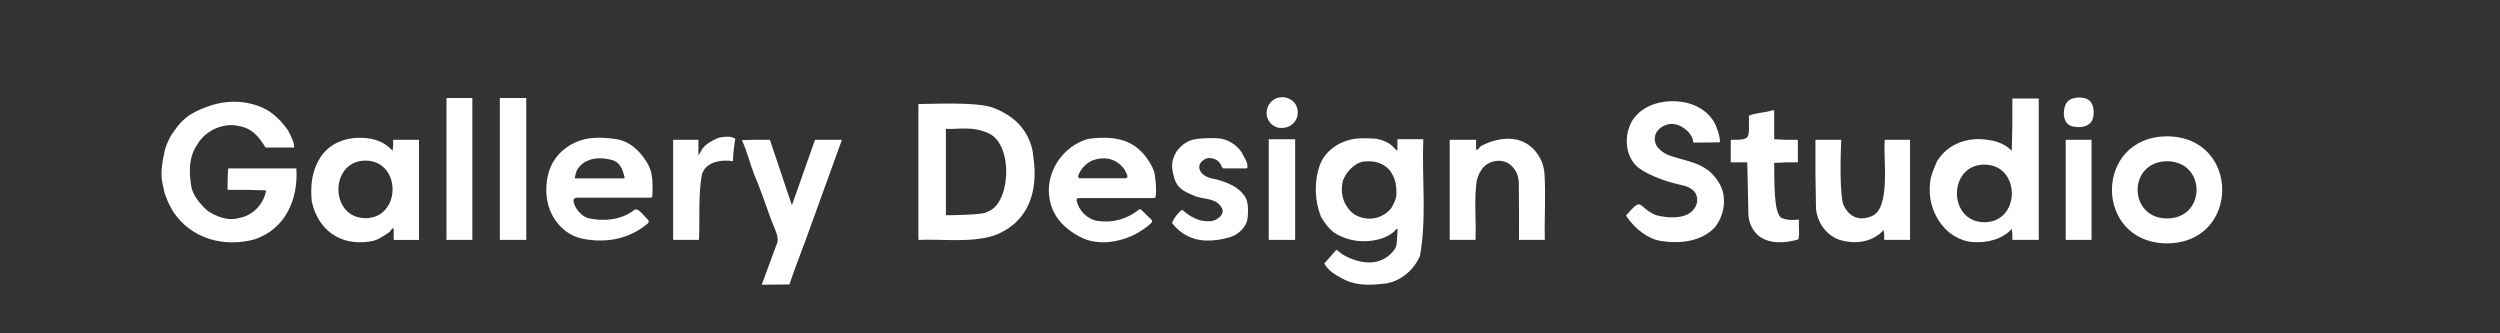 <svg width="360" height="48" viewBox="0 0 360 48" fill="none" xmlns="http://www.w3.org/2000/svg">
<rect x="0" y="0" width="360" height="48" fill="#333333" stroke="none"/>
<path fill-rule="evenodd" clip-rule="evenodd" d="M64.296 14.112H68.018V34.545H64.296V14.112Z" fill="white"/>
<path fill-rule="evenodd" clip-rule="evenodd" d="M75.78 14.112V34.545H71.978V14.112H75.78Z" fill="white"/>
<path fill-rule="evenodd" clip-rule="evenodd" d="M185.076 14.033C187.937 14.677 187.265 18.848 184.047 18.389C181.276 17.549 182.223 13.601 185.076 14.033Z" fill="white"/>
<path fill-rule="evenodd" clip-rule="evenodd" d="M300.075 14.112C301.408 14.324 301.652 15.801 301.408 16.94C301.366 17.148 301.283 17.345 301.163 17.52C300.578 18.344 299.401 18.419 298.44 18.198C298.261 18.16 298.09 18.088 297.936 17.988C297.091 17.418 297.047 16.134 297.391 15.19C297.468 14.975 297.588 14.779 297.745 14.614C297.903 14.449 298.093 14.319 298.304 14.232C298.87 14.021 299.485 13.979 300.075 14.112Z" fill="white"/>
<path fill-rule="evenodd" clip-rule="evenodd" d="M278.929 23.22C278.546 24.186 278.022 25.209 277.939 26.308C277.406 30.258 280.029 34.514 284.077 34.862C286.164 34.992 288.293 34.487 289.7 32.961C289.779 33.485 289.805 34.016 289.779 34.545H293.58V14.191H289.779C289.805 16.713 289.778 19.221 289.7 21.715C289.668 21.682 289.636 21.65 289.602 21.618C288.91 20.964 288.053 20.51 287.123 20.304C286.496 20.157 285.857 20.07 285.215 20.046C285.215 20.046 281.148 19.64 278.929 23.22ZM285.752 32.004C280.482 31.981 280.482 23.723 285.752 23.7C291.022 23.722 291.022 31.982 285.752 32.004Z" fill="white"/>
<path fill-rule="evenodd" clip-rule="evenodd" d="M30.501 15.142C32.434 14.543 34.502 14.473 36.451 15.021C37.309 15.253 38.126 15.614 38.874 16.092C39.684 16.67 40.404 17.364 41.013 18.151L41.488 18.785L41.726 19.26C41.947 19.778 42.378 20.477 42.359 21.24H38.241C37.298 19.717 36.335 18.492 34.439 18.151C32.093 17.588 29.472 18.864 28.341 20.923C27.171 22.627 27.202 24.85 27.549 26.863C27.732 28.088 28.901 29.485 29.846 30.308C31.028 31.154 32.776 31.813 34.194 31.451C34.36 31.409 34.527 31.372 34.695 31.332C34.944 31.28 35.188 31.202 35.421 31.101C36.063 30.823 36.638 30.413 37.108 29.896C37.577 29.379 37.932 28.768 38.147 28.104C38.247 27.799 38.32 27.539 38.32 27.418C36.486 27.338 34.638 27.312 32.776 27.338C32.749 26.308 32.776 25.277 32.855 24.25H42.676C42.965 28.693 41.129 32.953 36.657 34.466C32.2 35.681 27.482 34.347 24.947 30.485C24.794 30.243 24.656 29.992 24.535 29.732C24.511 29.683 24.485 29.634 24.455 29.585C24.313 29.349 24.193 29.101 24.097 28.843C23.948 28.425 23.748 27.971 23.748 27.971L23.352 26.229C23.092 24.618 23.426 23.078 23.748 21.556L23.986 20.843C23.986 20.843 24.461 19.674 24.857 19.18L25.253 18.626C25.723 17.902 26.39 17.248 27.075 16.725C27.074 16.726 28.251 15.839 30.501 15.142Z" fill="white"/>
<path fill-rule="evenodd" clip-rule="evenodd" d="M248.052 27.487C248.544 29.23 248.127 31.177 247.014 32.645C245.098 34.784 242 35.129 239.188 34.705C239.178 34.703 239.168 34.7 239.158 34.697C237.394 34.429 235.436 33.025 234.142 31.043C236.657 28.165 235.677 29.781 238.453 30.977L238.467 30.984C238.467 30.984 242.725 32.194 244.084 29.875C244.692 28.892 244.583 27.201 242.354 26.707C237.523 25.643 235.773 24.014 235.773 24.014C235.77 24.013 235.766 24.011 235.764 24.008C233.863 22.259 233.845 19.143 235.209 17.118C236.735 15.011 239.547 14.312 242.1 14.662C244.099 14.9 245.97 15.983 246.931 17.751L246.935 17.759C246.935 17.759 247.72 19.407 247.674 20.489C246.398 20.527 245.122 20.54 243.844 20.527C243.759 19.064 241.74 17.421 240.032 17.947C238.828 18.317 238.008 19.3 238.38 20.606C238.604 21.398 239.637 22.09 240.28 22.349C242.157 23.027 244.125 23.238 245.809 24.398C245.808 24.398 247.449 25.514 248.052 27.487Z" fill="white"/>
<path fill-rule="evenodd" clip-rule="evenodd" d="M142.863 15.459C140.343 14.638 134.151 14.983 132.25 14.983V34.545C135.872 34.397 139.739 34.989 143.18 33.912C148.137 32.011 149.531 27.586 148.803 22.586C148.665 20.576 147.676 18.66 146.189 17.359C144.703 16.058 142.863 15.459 142.863 15.459ZM142.052 30.533C141.997 30.949 135.909 31.033 136.21 30.981V18.546C137.727 18.691 139.982 18.081 142.353 19.189C146.031 20.844 145.532 29.642 142.052 30.533Z" fill="white"/>
<path fill-rule="evenodd" clip-rule="evenodd" d="M255.366 15.849L255.484 15.934V20.052C256.606 20.131 257.741 20.158 258.89 20.131V23.379C257.741 23.353 256.606 23.379 255.484 23.458C255.529 25.998 255.358 30.903 256.614 31.414C256.747 31.47 256.884 31.515 257.025 31.549C257.497 31.664 257.984 31.702 258.469 31.661L259.048 31.615C258.987 32.554 259.175 33.565 258.969 34.467C257.122 35.034 254.613 35.206 253.108 33.833C252.167 32.967 251.703 31.695 251.762 30.427L251.604 23.379H249.228V20.131C252.237 20.143 251.832 20.021 251.841 16.647C252.962 16.22 254.208 16.232 255.366 15.849Z" fill="white"/>
<path fill-rule="evenodd" clip-rule="evenodd" d="M104.58 19.683C105.214 19.697 105.305 19.683 105.878 19.972C105.878 19.972 105.516 22.106 105.561 23.219C103.863 22.91 101.467 23.318 101.047 25.279C100.526 28.25 100.805 31.491 100.651 34.545H96.929V20.131H100.572V22.358L100.685 22.2C100.817 22.005 100.934 21.801 101.036 21.589C101.218 21.225 101.722 20.778 102.181 20.492C102.578 20.241 102.998 20.029 103.435 19.858C103.604 19.792 104.379 19.683 104.58 19.683Z" fill="white"/>
<path fill-rule="evenodd" clip-rule="evenodd" d="M212.638 26.071C212.26 28.717 212.579 31.768 212.479 34.545H208.757V20.131H212.558V21.557C212.714 21.574 212.823 21.536 212.888 21.443C212.999 21.275 213.141 21.128 213.304 21.009C213.304 21.009 217.902 18.352 220.922 21.569C221.81 22.531 222.336 23.773 222.409 25.08C222.606 28.215 222.37 31.398 222.458 34.545H218.736C218.748 31.811 218.738 29.078 218.708 26.344C218.706 25.489 218.388 24.664 217.816 24.028C217.453 23.62 216.972 23.337 216.439 23.22C215.244 22.947 213.826 23.511 213.271 24.566C213.271 24.566 212.922 24.948 212.638 26.071Z" fill="white"/>
<path fill-rule="evenodd" clip-rule="evenodd" d="M93.282 32.167C93.355 32.108 93.402 32.023 93.412 31.929C93.421 31.836 93.394 31.742 93.335 31.669C93.321 31.651 93.305 31.635 93.288 31.621C92.726 31.114 92.069 30.076 91.475 30.156C91.43 30.162 91.389 30.182 91.355 30.212C91.03 30.498 88.864 32.229 84.884 31.462C83.849 31.264 82.832 30.143 82.587 29.035C82.573 28.975 82.572 28.912 82.582 28.852C82.593 28.791 82.615 28.732 82.648 28.68C82.681 28.628 82.724 28.583 82.774 28.547C82.825 28.512 82.882 28.486 82.942 28.473C82.976 28.465 83.011 28.461 83.046 28.461H93.707C93.77 28.461 93.831 28.436 93.875 28.391C93.92 28.347 93.945 28.286 93.945 28.223V28.218L93.975 26.828V26.811C93.954 26.288 93.937 26.281 93.922 25.755C93.922 25.728 93.827 25.079 93.789 24.903C93.735 24.649 93.653 24.403 93.544 24.167C93.499 24.071 93.448 23.953 93.397 23.821C93.389 23.799 93.379 23.777 93.367 23.756C92.425 22.08 91.041 20.523 88.982 20.079C88.958 20.071 88.934 20.065 88.909 20.062C87.166 19.796 85.273 19.666 83.583 20.22C83.583 20.22 79.709 21.285 78.869 25.381C78.224 28.525 79.106 31.529 81.58 33.362C82.249 33.852 83.013 34.193 83.824 34.363C85.741 34.768 89.812 35.143 93.282 32.167ZM88.112 23.036C89.3 23.353 89.649 24.379 89.94 25.538C89.944 25.554 89.945 25.57 89.942 25.585C89.94 25.601 89.935 25.616 89.926 25.63C89.918 25.643 89.907 25.655 89.895 25.665C89.882 25.674 89.867 25.681 89.852 25.685C89.842 25.687 89.833 25.689 89.823 25.689H82.868C82.843 25.689 82.82 25.679 82.802 25.661C82.784 25.644 82.775 25.62 82.775 25.595C82.774 25.59 82.774 25.585 82.775 25.579C82.943 24.666 83.116 24.316 83.544 23.892C83.585 23.851 83.623 23.809 83.666 23.767C83.936 23.49 85.297 22.283 88.112 23.036Z" fill="white"/>
<path fill-rule="evenodd" clip-rule="evenodd" d="M158.089 31.819C156.624 31.61 155.339 30.364 155.032 28.864C155.023 28.823 155.024 28.781 155.034 28.741C155.044 28.7 155.063 28.662 155.09 28.63C155.116 28.597 155.149 28.571 155.187 28.553C155.225 28.535 155.266 28.526 155.308 28.526H166.138C166.208 28.526 166.275 28.501 166.326 28.454C166.378 28.408 166.411 28.345 166.419 28.276C166.553 27.139 166.424 25.97 166.231 24.834C166.228 24.814 166.223 24.794 166.215 24.775L165.916 24.027C165.912 24.017 165.907 24.007 165.902 23.998C163.93 20.27 161.051 19.471 156.89 19.972H156.872C156.706 20.002 154.227 20.494 152.408 23.102C151.531 24.364 151.051 25.86 151.03 27.397C151.02 27.692 151.043 27.987 151.098 28.278V28.295C151.125 28.571 151.17 28.844 151.234 29.114C151.567 30.532 152.377 31.788 153.484 32.736C154.275 33.425 155.17 33.984 156.135 34.394C157.129 34.803 158.337 34.923 159.28 34.888C162.936 34.627 165.176 32.703 165.826 32.062C165.852 32.036 165.873 32.005 165.888 31.971C165.902 31.936 165.91 31.899 165.91 31.862C165.91 31.825 165.902 31.788 165.888 31.753C165.873 31.719 165.852 31.688 165.826 31.662L164.356 30.216C164.306 30.167 164.24 30.138 164.17 30.136C164.1 30.133 164.032 30.156 163.978 30.201C163.163 30.865 162.218 31.352 161.204 31.631C160.19 31.91 159.129 31.974 158.089 31.819ZM157.435 23.061C159.277 22.428 160.994 22.982 162.003 24.526C162.02 24.553 162.032 24.582 162.041 24.613C162.129 24.93 162.316 25.04 162.353 25.364C162.357 25.403 162.353 25.443 162.341 25.48C162.329 25.518 162.309 25.553 162.282 25.582C162.256 25.611 162.223 25.635 162.187 25.651C162.151 25.667 162.112 25.675 162.072 25.675H155.527C155.481 25.675 155.436 25.664 155.395 25.642C155.355 25.621 155.32 25.59 155.294 25.552C155.268 25.514 155.252 25.471 155.247 25.425C155.242 25.38 155.248 25.334 155.264 25.291C155.938 23.51 157.435 23.061 157.435 23.061Z" fill="white"/>
<path fill-rule="evenodd" clip-rule="evenodd" d="M46.002 22.903C44.869 24.725 44.69 26.904 44.893 29.002C45.775 33.054 48.932 35.441 53.209 34.783C54.33 34.66 55.194 34.01 56.06 33.437C56.277 33.252 56.391 32.83 56.694 32.883V34.546H60.337V20.131H56.614C56.641 20.661 56.614 21.191 56.535 21.715C55.13 20.14 53.184 19.739 51.2 19.86C50.346 19.915 49.508 20.122 48.727 20.47C48.653 20.503 48.582 20.534 48.515 20.561C46.694 21.456 46.002 22.903 46.002 22.903ZM52.63 31.417C47.433 31.395 47.433 23.146 52.63 23.125C57.829 23.147 57.828 31.396 52.63 31.417Z" fill="white"/>
<path fill-rule="evenodd" clip-rule="evenodd" d="M173.474 19.916C174.276 19.861 175.082 19.88 175.881 19.971L175.9 19.975C177.085 20.233 178.126 20.935 178.81 21.937C178.817 21.948 178.823 21.959 178.828 21.971C179.111 22.667 179.692 23.261 179.633 24.084C179.629 24.129 179.608 24.172 179.574 24.202C179.54 24.233 179.496 24.25 179.45 24.25H176.203C176.177 24.25 176.151 24.244 176.126 24.233C176.102 24.222 176.081 24.206 176.064 24.186C175.972 24.083 175.901 23.963 175.853 23.834C175.745 23.566 175.569 23.331 175.344 23.15L175.333 23.141C174.911 22.813 174.117 22.622 173.605 22.872C172.185 23.563 172.569 24.887 173.749 25.438C174.236 25.665 174.683 25.739 175.166 25.834L175.182 25.838C176.798 26.284 178.498 26.937 179.404 28.515C179.409 28.524 179.413 28.533 179.417 28.543C179.782 29.433 179.751 30.463 179.65 31.421C179.621 31.708 179.539 31.988 179.408 32.246V32.251C179.167 32.708 178.838 33.112 178.439 33.441C178.04 33.769 177.58 34.014 177.085 34.163C175.955 34.512 174.775 34.673 173.594 34.638C172.677 34.61 171.777 34.379 170.96 33.963C170.143 33.546 169.428 32.954 168.867 32.228L168.828 32.177C168.808 32.15 168.795 32.119 168.791 32.086C168.788 32.052 168.793 32.019 168.807 31.988C169.109 31.335 169.55 30.756 170.1 30.291C170.134 30.262 170.177 30.246 170.222 30.246C170.267 30.246 170.31 30.262 170.344 30.291C171.453 31.278 172.77 31.972 174.304 31.848C175.227 31.832 176.556 30.797 175.888 29.868C175.151 28.55 173.426 28.698 172.175 28.284L172.156 28.277C170.611 27.599 169.556 27.237 169.077 25.588C168.56 23.81 168.76 23.016 169.394 21.866C169.519 21.637 170.084 21.036 170.386 20.804C171.369 20.06 172.242 19.98 173.474 19.916Z" fill="white"/>
<path fill-rule="evenodd" clip-rule="evenodd" d="M200.913 33.147C200.992 33.033 201.083 32.934 201.23 32.958C201.248 33.264 201.239 33.571 201.204 33.875C201.174 34.136 201.162 34.399 201.155 34.662C201.143 35.112 201.069 35.585 200.812 35.929C198.113 39.565 193.547 36.759 193.547 36.759C193.161 36.594 192.835 36.191 192.439 35.967L190.696 37.947C191.297 39.072 192.582 39.76 193.706 40.323C195.592 41.214 197.656 41.056 199.725 40.798C201.877 40.375 203.653 38.785 204.477 36.838C205.458 31.405 204.745 25.671 204.952 20.127V20.048H201.23V21.711L200.913 21.474C200.715 21.203 200.31 20.84 199.914 20.594C199.826 20.541 199.734 20.494 199.639 20.453L199.097 20.224C198.969 20.17 198.837 20.129 198.701 20.101C198.451 20.047 198.139 19.969 198.139 19.969C196.456 19.928 195.013 19.68 193.07 20.602C193.07 20.602 190.852 21.527 190.06 23.77C189.203 26.198 189.308 28.918 190.219 31.215C190.791 32.129 191.466 33.183 192.516 33.749C195.136 35.163 197.591 34.77 198.947 34.347C199.539 34.159 200.093 33.867 200.582 33.486C200.708 33.39 200.82 33.275 200.913 33.147ZM201.071 28.127C201.016 28.82 200.655 29.368 200.359 29.949C199.101 31.511 197.016 31.937 195.211 30.978C193.559 29.978 192.879 27.89 193.389 25.989L193.398 25.967C193.766 25.039 194.409 24.247 195.242 23.697C195.483 23.536 195.749 23.415 196.029 23.338L196.254 23.275C196.611 23.228 196.973 23.212 197.333 23.229C198.036 23.251 198.72 23.456 199.318 23.825C199.685 24.052 200.001 24.352 200.248 24.706C200.726 25.381 201.006 26.177 201.054 27.003C201.084 27.378 201.091 27.755 201.075 28.13L201.071 28.127Z" fill="white"/>
<path fill-rule="evenodd" clip-rule="evenodd" d="M111.896 35.021C112.221 34.264 111.617 33.099 111.421 32.566C111.254 32.212 110.946 31.378 110.946 31.378C110.197 29.248 109.449 27.114 108.57 25.042C107.956 23.421 107.544 21.691 106.827 20.171C108.174 20.131 109.52 20.118 110.866 20.131L111.025 20.607L114.034 29.556L117.361 20.131L121.241 20.127C119.474 24.974 117.677 29.936 115.935 34.783C115.178 36.843 114.365 38.877 113.678 40.961L109.689 40.997L111.896 35.021Z" fill="white"/>
<path fill-rule="evenodd" clip-rule="evenodd" d="M186.503 20.052V34.545H182.701V20.052H186.503Z" fill="white"/>
<path fill-rule="evenodd" clip-rule="evenodd" d="M269.503 31.14C272.336 29.99 271.15 22.897 271.404 20.131H275.047V34.545H271.325C271.351 34.069 271.325 33.59 271.246 33.12C269.653 34.9 267.159 35.214 264.91 34.545C262.96 33.869 261.691 32.043 261.504 30.031C261.427 26.733 261.4 23.433 261.425 20.131H265.147C265.147 20.131 264.782 26.647 265.385 29.318C265.385 29.318 266.396 32.4 269.503 31.14Z" fill="white"/>
<path fill-rule="evenodd" clip-rule="evenodd" d="M297.461 20.131H301.183V34.545H297.461V20.131Z" fill="white"/>
<path fill-rule="evenodd" clip-rule="evenodd" d="M312.061 19.631C301.475 19.681 301.476 34.996 312.061 35.046C322.646 34.996 322.645 19.683 312.061 19.631ZM312.061 31.457C306.405 31.43 306.405 23.246 312.061 23.22C317.718 23.247 317.717 31.431 312.061 31.457Z" fill="white"/>
</svg>
